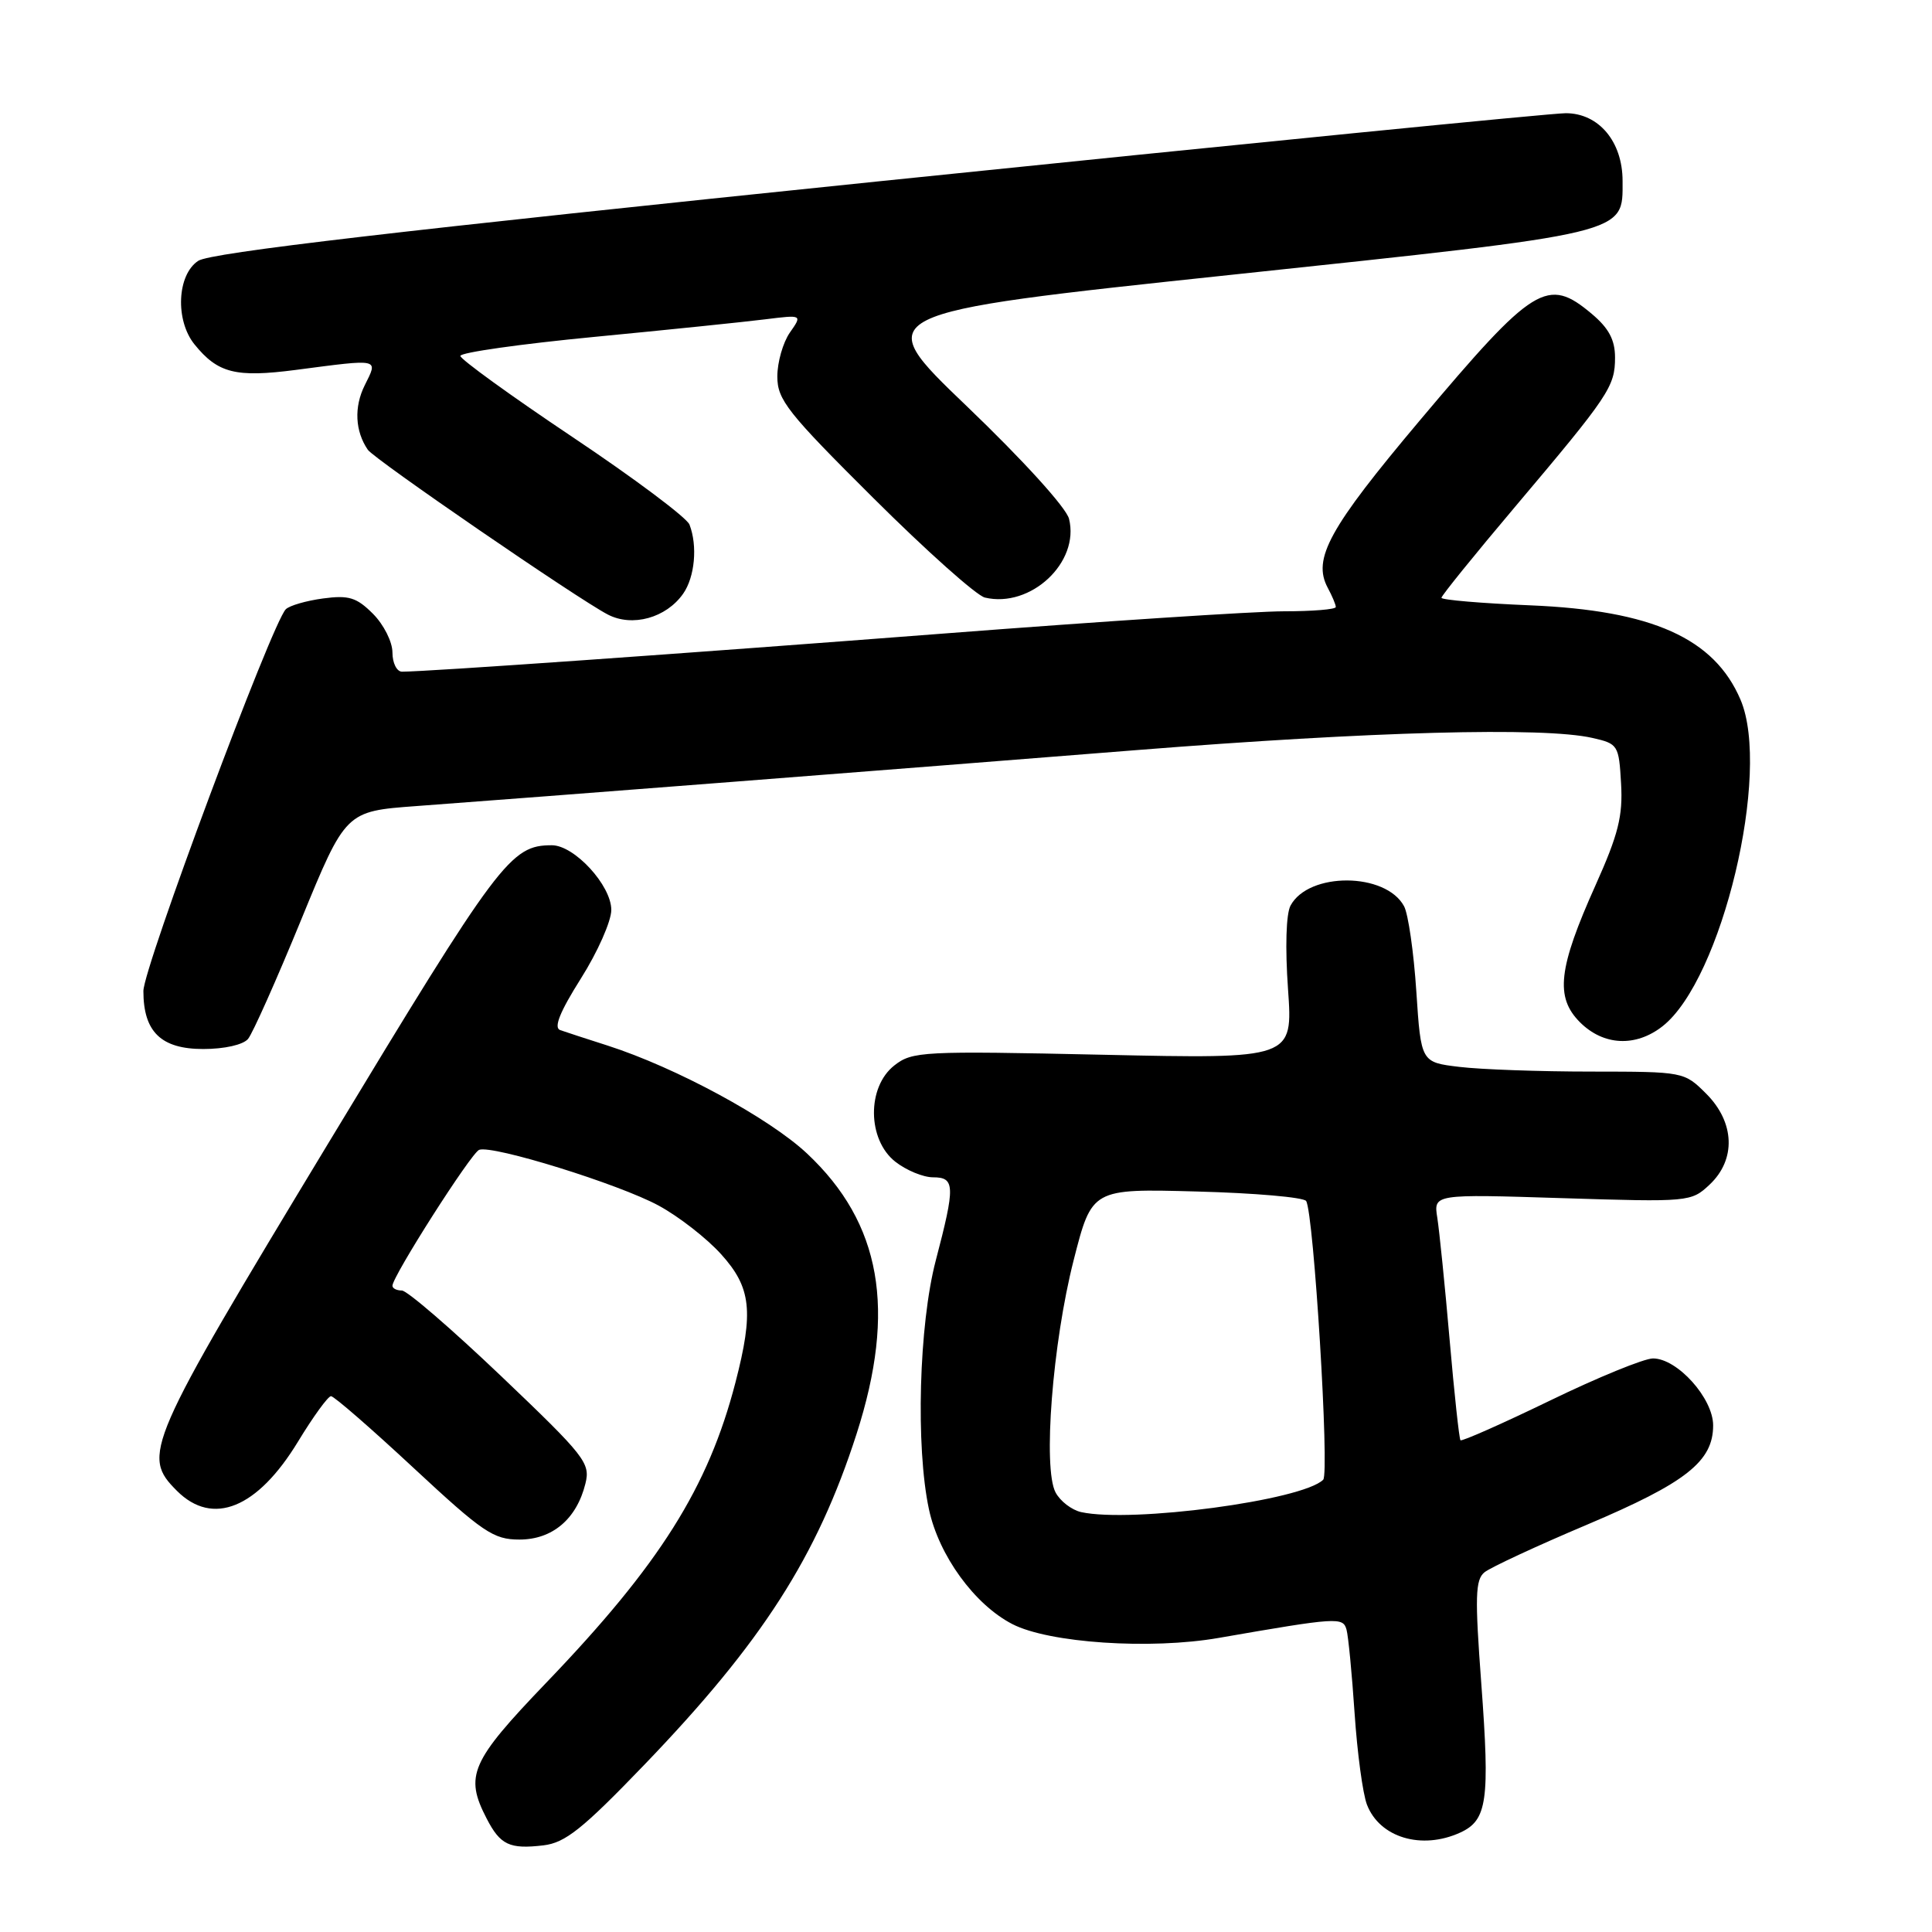 <?xml version="1.0" encoding="UTF-8" standalone="no"?>
<!DOCTYPE svg PUBLIC "-//W3C//DTD SVG 1.1//EN" "http://www.w3.org/Graphics/SVG/1.1/DTD/svg11.dtd" >
<svg xmlns="http://www.w3.org/2000/svg" xmlns:xlink="http://www.w3.org/1999/xlink" version="1.1" viewBox="0 0 256 256">
 <g >
 <path fill="currentColor"
d=" M 85.36 233.86 C 100.99 217.61 108.26 206.28 113.50 190.00 C 118.79 173.54 116.77 162.08 106.94 152.85 C 101.92 148.14 89.58 141.46 80.50 138.54 C 77.75 137.66 74.92 136.74 74.22 136.49 C 73.34 136.18 74.18 134.08 76.97 129.66 C 79.19 126.15 81.00 122.06 81.00 120.57 C 81.00 117.32 76.11 112.00 73.12 112.00 C 67.65 112.00 66.17 113.98 43.47 151.54 C 19.28 191.57 18.74 192.83 23.45 197.55 C 28.19 202.28 34.11 199.87 39.49 191.02 C 41.50 187.71 43.47 185.00 43.86 185.00 C 44.26 185.00 49.18 189.28 54.79 194.50 C 64.00 203.06 65.38 204.00 68.83 204.00 C 73.20 204.00 76.41 201.28 77.57 196.59 C 78.25 193.86 77.55 192.97 66.40 182.34 C 59.85 176.10 53.94 171.00 53.25 171.00 C 52.56 171.00 52.00 170.72 52.00 170.37 C 52.00 169.12 62.43 152.77 63.49 152.36 C 65.26 151.69 82.04 156.90 87.28 159.75 C 89.94 161.19 93.66 164.09 95.55 166.19 C 99.54 170.60 99.89 173.77 97.45 183.19 C 93.84 197.11 87.43 207.30 72.37 222.98 C 62.36 233.42 61.54 235.28 64.48 240.96 C 66.29 244.47 67.52 245.05 72.00 244.52 C 74.90 244.18 77.18 242.36 85.36 233.86 Z  M 193.48 242.83 C 197.07 241.19 197.43 238.61 196.28 223.10 C 195.42 211.57 195.48 209.32 196.71 208.33 C 197.51 207.69 203.63 204.84 210.33 202.01 C 223.43 196.46 227.00 193.64 227.00 188.87 C 227.00 185.28 222.26 180.00 219.03 180.00 C 217.86 180.00 211.71 182.51 205.37 185.59 C 199.03 188.66 193.70 191.02 193.52 190.84 C 193.35 190.65 192.70 184.65 192.08 177.50 C 191.46 170.35 190.72 163.09 190.45 161.36 C 189.95 158.22 189.95 158.22 207.00 158.76 C 223.82 159.29 224.09 159.26 226.53 156.97 C 230.06 153.65 229.88 148.72 226.08 144.92 C 223.16 142.01 223.11 142.00 210.83 141.99 C 204.05 141.99 196.20 141.71 193.39 141.37 C 188.29 140.76 188.29 140.76 187.67 131.36 C 187.33 126.19 186.60 121.12 186.05 120.09 C 183.63 115.57 173.40 115.51 171.00 120.00 C 170.41 121.10 170.28 125.57 170.67 131.08 C 171.32 140.31 171.32 140.31 146.16 139.76 C 122.21 139.24 120.88 139.31 118.50 141.18 C 114.85 144.05 114.92 151.01 118.63 153.93 C 120.08 155.07 122.33 156.00 123.63 156.00 C 126.55 156.00 126.59 157.12 124.00 167.00 C 121.76 175.53 121.32 191.72 123.09 199.99 C 124.40 206.11 129.13 212.62 134.14 215.20 C 139.00 217.71 152.43 218.61 161.50 217.03 C 177.21 214.30 177.95 214.25 178.42 215.93 C 178.66 216.79 179.14 221.78 179.49 227.00 C 179.84 232.22 180.57 237.68 181.13 239.13 C 182.81 243.49 188.37 245.16 193.48 242.83 Z  M 32.87 137.66 C 33.48 136.92 36.64 129.84 39.89 121.91 C 45.80 107.50 45.80 107.50 55.15 106.81 C 71.68 105.59 118.61 101.94 150.50 99.40 C 181.72 96.92 204.53 96.30 211.00 97.78 C 214.40 98.55 214.51 98.72 214.80 103.82 C 215.05 108.12 214.44 110.56 211.42 117.29 C 206.47 128.32 206.04 132.13 209.35 135.45 C 212.47 138.57 216.75 138.77 220.30 135.98 C 228.17 129.79 234.72 102.32 230.63 92.72 C 227.16 84.57 218.92 80.88 202.76 80.21 C 196.29 79.94 191.00 79.49 191.00 79.21 C 191.00 78.93 195.41 73.48 200.80 67.10 C 213.22 52.39 214.00 51.23 214.00 47.37 C 214.00 45.03 213.17 43.48 210.92 41.59 C 205.04 36.64 203.26 37.74 188.14 55.70 C 176.11 69.99 173.88 74.04 175.93 77.88 C 176.52 78.97 177.00 80.12 177.00 80.43 C 177.00 80.75 173.91 81.00 170.13 81.00 C 166.34 81.00 145.98 82.33 124.88 83.96 C 90.23 86.63 56.59 89.00 53.27 89.00 C 52.57 89.00 52.00 87.85 52.00 86.45 C 52.00 85.05 50.84 82.75 49.42 81.33 C 47.25 79.16 46.22 78.84 42.80 79.30 C 40.58 79.60 38.36 80.24 37.87 80.73 C 36.03 82.57 19.00 128.23 19.00 131.32 C 19.00 136.73 21.35 139.00 26.93 139.00 C 29.74 139.00 32.22 138.44 32.87 137.66 Z  M 90.52 78.67 C 92.07 76.46 92.45 72.33 91.36 69.51 C 91.01 68.60 84.04 63.38 75.86 57.91 C 67.69 52.44 61.00 47.60 61.00 47.16 C 61.00 46.71 68.99 45.58 78.75 44.64 C 88.51 43.70 98.71 42.65 101.41 42.31 C 106.32 41.70 106.32 41.70 104.66 44.07 C 103.75 45.38 103.00 48.00 103.00 49.89 C 103.00 52.98 104.34 54.67 115.75 66.02 C 122.76 73.00 129.40 78.92 130.50 79.18 C 136.57 80.62 143.10 74.51 141.65 68.74 C 141.28 67.27 135.55 60.96 128.12 53.84 C 115.23 41.50 115.23 41.50 163.10 36.42 C 216.19 30.78 215.00 31.06 215.00 23.98 C 215.00 18.76 211.84 15.00 207.47 15.00 C 205.60 15.00 164.58 19.07 116.31 24.04 C 52.80 30.58 27.91 33.48 26.27 34.56 C 23.46 36.40 23.19 42.44 25.77 45.63 C 28.86 49.45 31.22 50.05 39.16 49.02 C 50.48 47.54 50.11 47.46 48.33 51.05 C 46.89 53.93 47.05 57.14 48.74 59.60 C 49.62 60.87 76.55 79.36 80.54 81.43 C 83.79 83.12 88.27 81.88 90.52 78.67 Z  M 143.25 200.36 C 142.01 200.08 140.49 198.92 139.87 197.76 C 138.17 194.58 139.46 178.00 142.26 167.00 C 144.68 157.50 144.68 157.50 158.59 157.88 C 166.24 158.08 172.76 158.65 173.07 159.14 C 174.08 160.72 176.19 195.21 175.33 196.07 C 172.59 198.81 149.94 201.83 143.25 200.36 Z "/>
</g>
</svg>